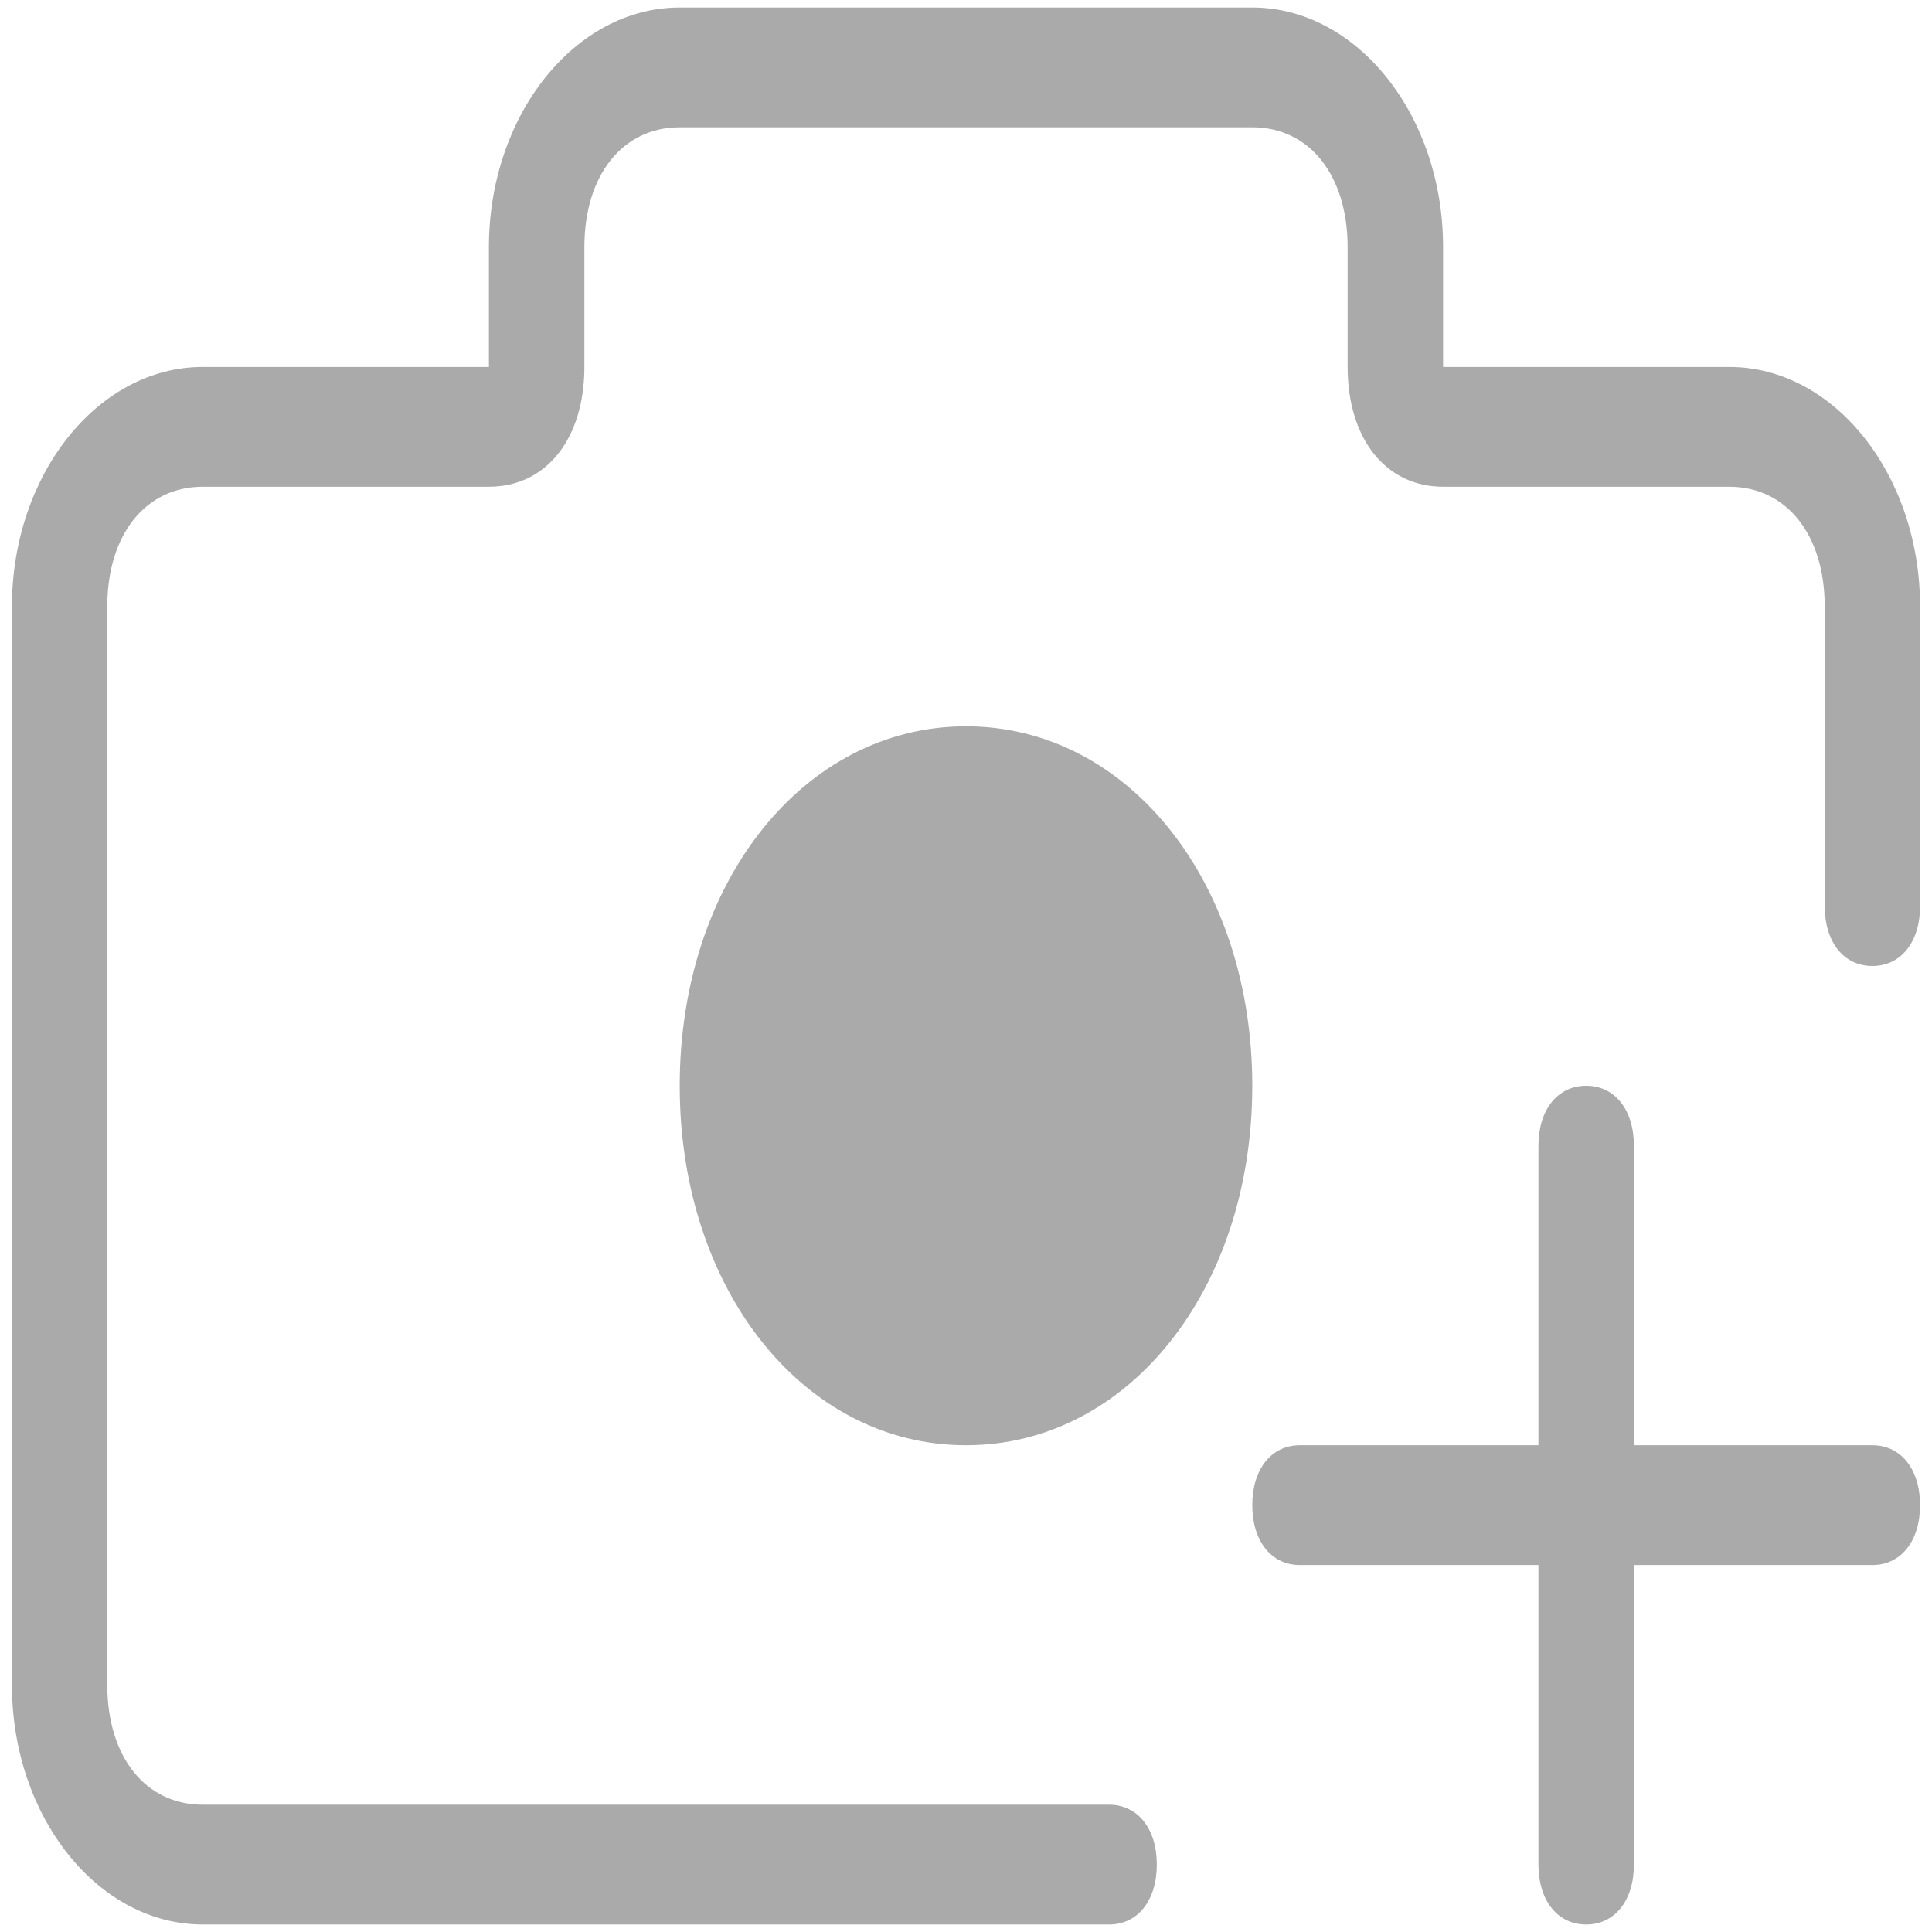 ﻿<?xml version="1.0" encoding="utf-8"?>
<svg version="1.1" xmlns:xlink="http://www.w3.org/1999/xlink" width="17px" height="17px" xmlns="http://www.w3.org/2000/svg">
  <g transform="matrix(1 0 0 1 -356 -269 )">
    <path d="M 8.5 6.391  C 9.927 6.391  11.019 7.762  11.019 9.554  C 11.019 11.347  9.927 12.717  8.5 12.717  C 7.073 12.717  5.981 11.347  5.981 9.554  C 5.981 7.762  7.073 6.391  8.5 6.391  Z M 16.895 13.244  C 16.895 12.928  16.727 12.717  16.475 12.717  L 14.377 12.717  L 14.377 10.081  C 14.377 9.765  14.209 9.554  13.957 9.554  C 13.705 9.554  13.537 9.765  13.537 10.081  L 13.537 12.717  L 11.438 12.717  C 11.186 12.717  11.019 12.928  11.019 13.244  C 11.019 13.56  11.186 13.771  11.438 13.771  L 13.537 13.771  L 13.537 16.407  C 13.537 16.723  13.705 16.934  13.957 16.934  C 14.209 16.934  14.377 16.723  14.377 16.407  L 14.377 13.771  L 16.475 13.771  C 16.727 13.771  16.895 13.56  16.895 13.244  Z M 16.895 5.337  C 16.895 4.178  16.14 3.229  15.216 3.229  L 12.698 3.229  L 12.698 2.174  C 12.698 1.015  11.942 0.066  11.019 0.066  L 5.981 0.066  C 5.058 0.066  4.302 1.015  4.302 2.174  L 4.302 3.229  L 1.784 3.229  C 0.86 3.229  0.105 4.178  0.105 5.337  L 0.105 14.826  C 0.105 15.985  0.86 16.934  1.784 16.934  L 9.759 16.934  C 10.011 16.934  10.179 16.723  10.179 16.407  C 10.179 16.091  10.011 15.88  9.759 15.88  L 1.784 15.88  C 1.28 15.88  0.944 15.458  0.944 14.826  L 0.944 5.337  C 0.944 4.705  1.28 4.283  1.784 4.283  L 4.302 4.283  C 4.806 4.283  5.142 3.861  5.142 3.229  L 5.142 2.174  C 5.142 1.542  5.478 1.12  5.981 1.12  L 11.019 1.12  C 11.522 1.12  11.858 1.542  11.858 2.174  L 11.858 3.229  C 11.858 3.861  12.194 4.283  12.698 4.283  L 15.216 4.283  C 15.72 4.283  16.056 4.705  16.056 5.337  L 16.056 7.973  C 16.056 8.289  16.223 8.5  16.475 8.5  C 16.727 8.5  16.895 8.289  16.895 7.973  L 16.895 5.337  Z " fill-rule="nonzero" fill="#aaaaaa" stroke="none" transform="matrix(1 0 0 1 356 269 )" />
  </g>
</svg>